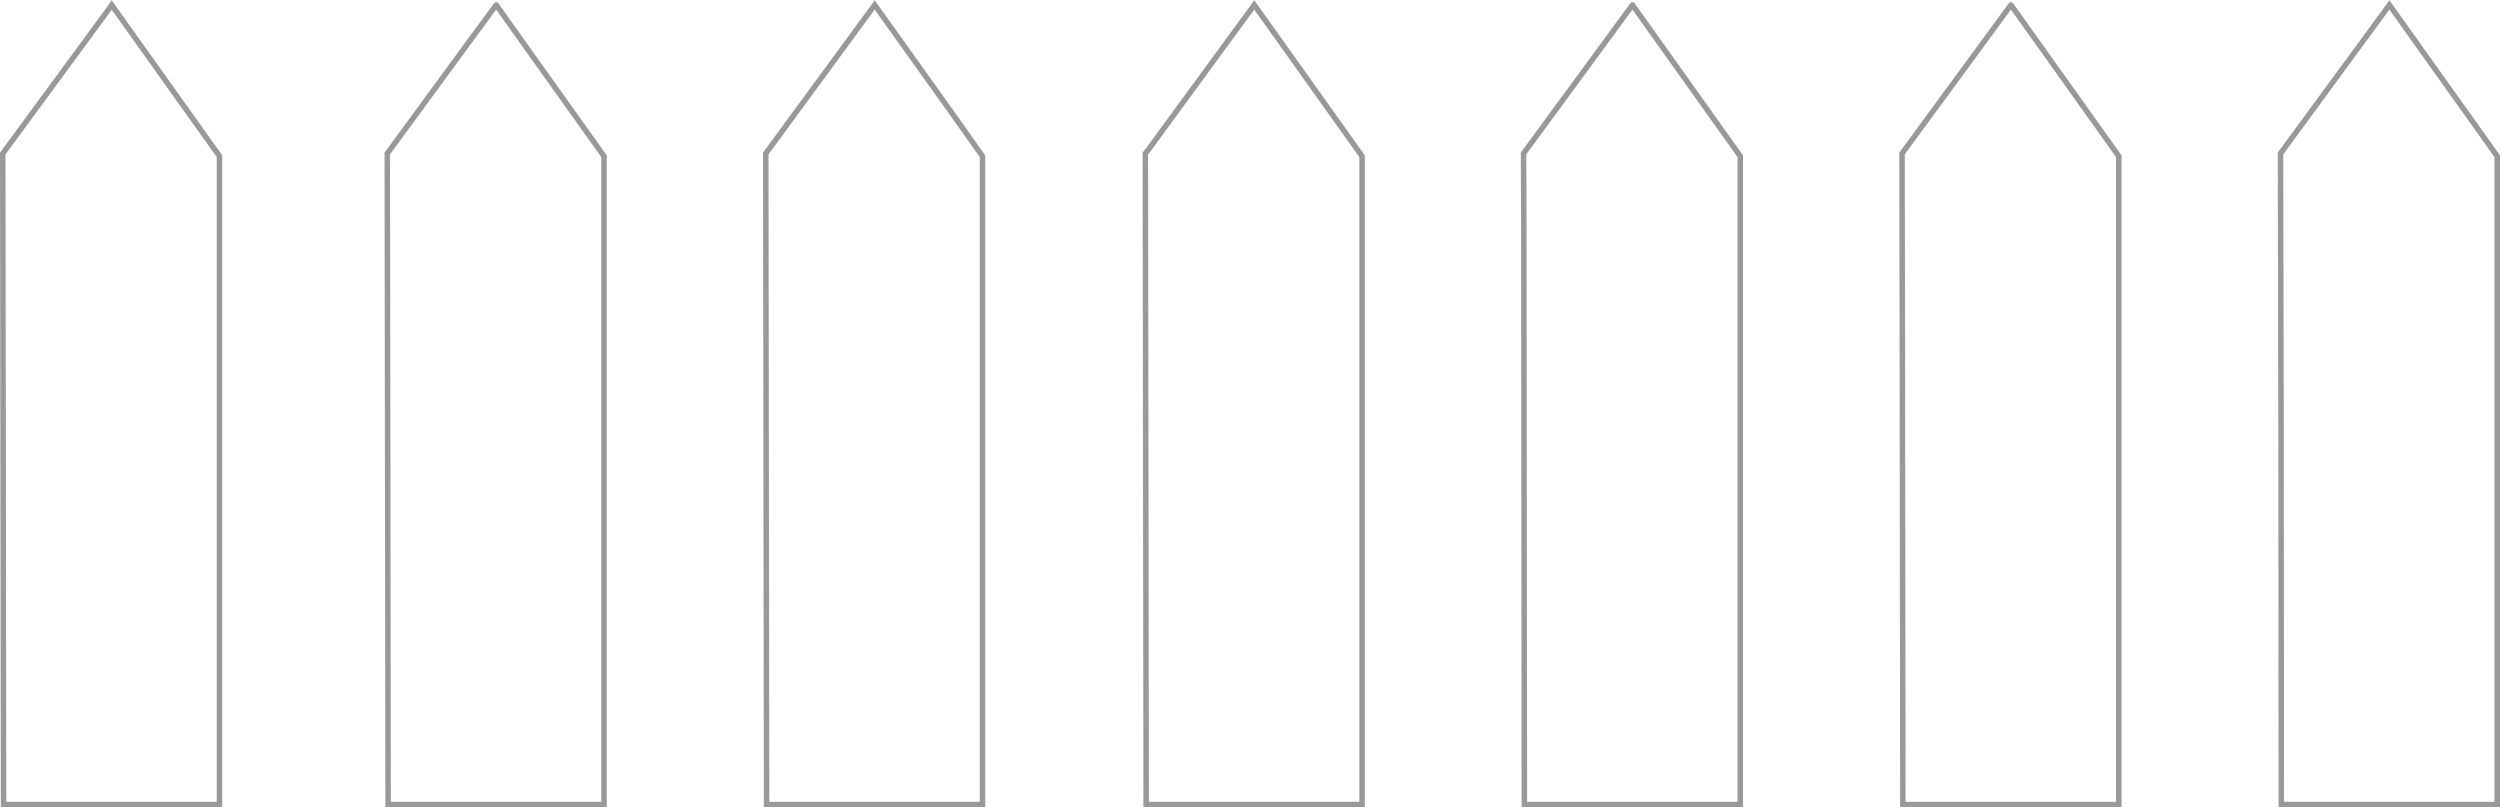 <?xml version="1.0" encoding="UTF-8" standalone="no"?>
<svg xmlns:xlink="http://www.w3.org/1999/xlink" height="146.75px" width="454.45px" xmlns="http://www.w3.org/2000/svg">
  <g transform="matrix(1.0, 0.0, 0.0, 1.0, 0.5, 0.9)">
    <path d="M414.05 27.0 L414.15 79.4 414.2 145.35 453.45 145.35 453.45 94.5 453.45 27.5 433.85 0.0 414.05 27.0 M365.05 0.0 L345.25 27.0 345.3 57.45 345.4 145.35 384.65 145.35 384.65 69.35 384.65 27.5 365.05 0.0 M296.25 0.0 L276.45 27.0 276.5 40.0 276.6 145.35 315.85 145.35 315.85 49.5 315.85 27.5 296.25 0.0 M247.1 27.5 L227.5 0.0 208.4 26.1 207.7 27.0 207.85 145.35 247.1 145.35 247.1 33.65 247.1 27.5 M172.75 19.95 L158.5 0.0 146.85 15.9 138.7 27.0 138.85 145.35 178.1 145.35 178.1 27.5 172.75 19.95 M89.7 0.0 L84.15 7.55 69.9 27.0 70.05 145.35 109.3 145.35 109.3 27.5 96.1 9.0 89.7 0.0 M20.55 1.05 L19.8 0.0 19.15 0.95 0.0 27.0 0.15 145.35 39.4 145.35 39.4 27.5 20.55 1.05" fill="none" stroke="#000000" stroke-linecap="round" stroke-linejoin="miter-clip" stroke-miterlimit="4.0" stroke-opacity="0.4" stroke-width="1.0"/>
  </g>
</svg>
